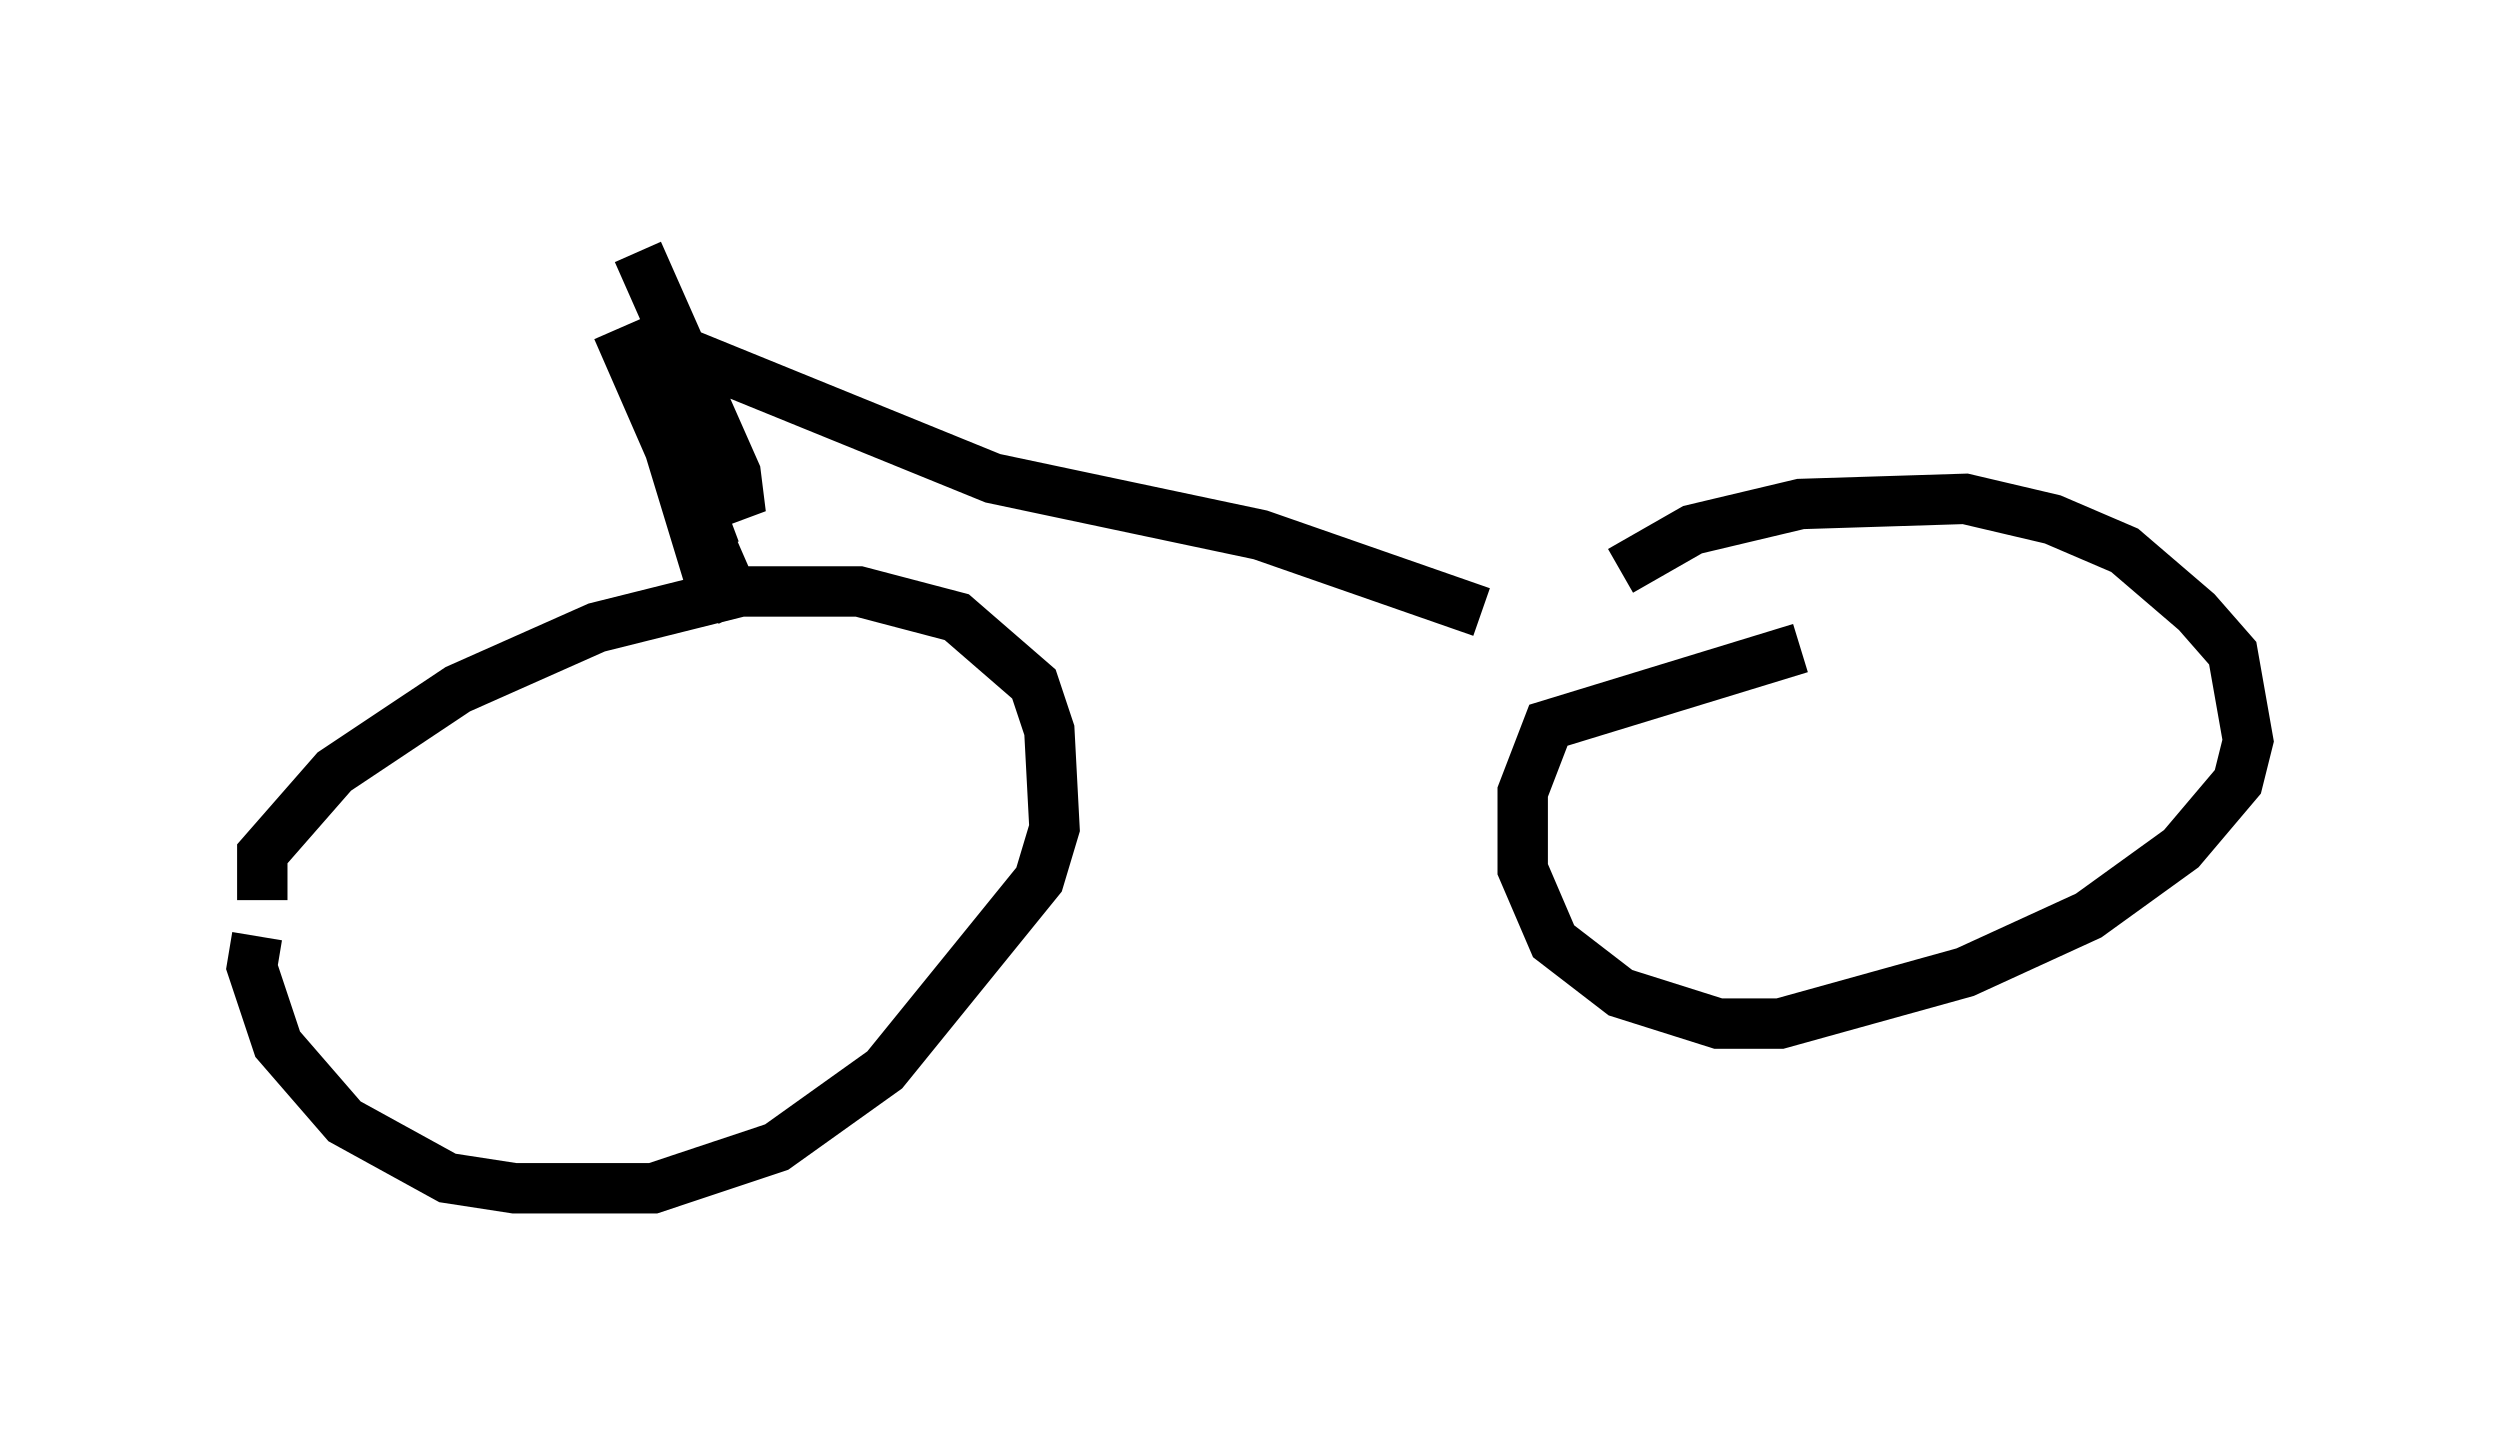 <?xml version="1.0" encoding="utf-8" ?>
<svg baseProfile="full" height="28.579" version="1.1" width="49.609" xmlns="http://www.w3.org/2000/svg" xmlns:ev="http://www.w3.org/2001/xml-events" xmlns:xlink="http://www.w3.org/1999/xlink"><defs /><rect fill="white" height="28.579" width="49.609" x="0" y="0" /><path d="M7.144, 16.842 m-2.042, 1.735 l-0.102, 0.613 0.51, 1.531 l1.327, 1.531 2.042, 1.123 l1.327, 0.204 2.756, 0.0 l2.45, -0.817 2.144, -1.531 l3.063, -3.777 0.306, -1.021 l-0.102, -1.94 -0.306, -0.919 l-1.531, -1.327 -1.94, -0.51 l-2.348, 0.0 -2.858, 0.715 l-2.756, 1.225 -2.45, 1.633 l-1.429, 1.633 0.0, 0.919 m30.523, -5.002 l-5.002, 1.531 -0.51, 1.327 l0.0, 1.531 0.613, 1.429 l1.327, 1.021 1.94, 0.613 l1.225, 0.0 3.675, -1.021 l2.45, -1.123 1.838, -1.327 l1.123, -1.327 0.204, -0.817 l-0.306, -1.735 -0.715, -0.817 l-1.429, -1.225 -1.429, -0.613 l-1.735, -0.408 -3.267, 0.102 l-2.144, 0.51 -1.429, 0.817 m-19.906, -4.798 l2.45, 5.615 -0.919, -1.735 l-0.817, -3.165 1.123, 4.288 l-1.429, -4.696 1.531, 4.083 l-0.919, -2.246 -0.408, -2.144 l1.429, 3.063 0.408, 0.613 l-0.102, -0.817 -1.94, -4.39 m1.021, 2.042 l6.023, 2.45 5.308, 1.123 l4.39, 1.531 " fill="none" stroke="black" stroke-width="1" /></svg>
